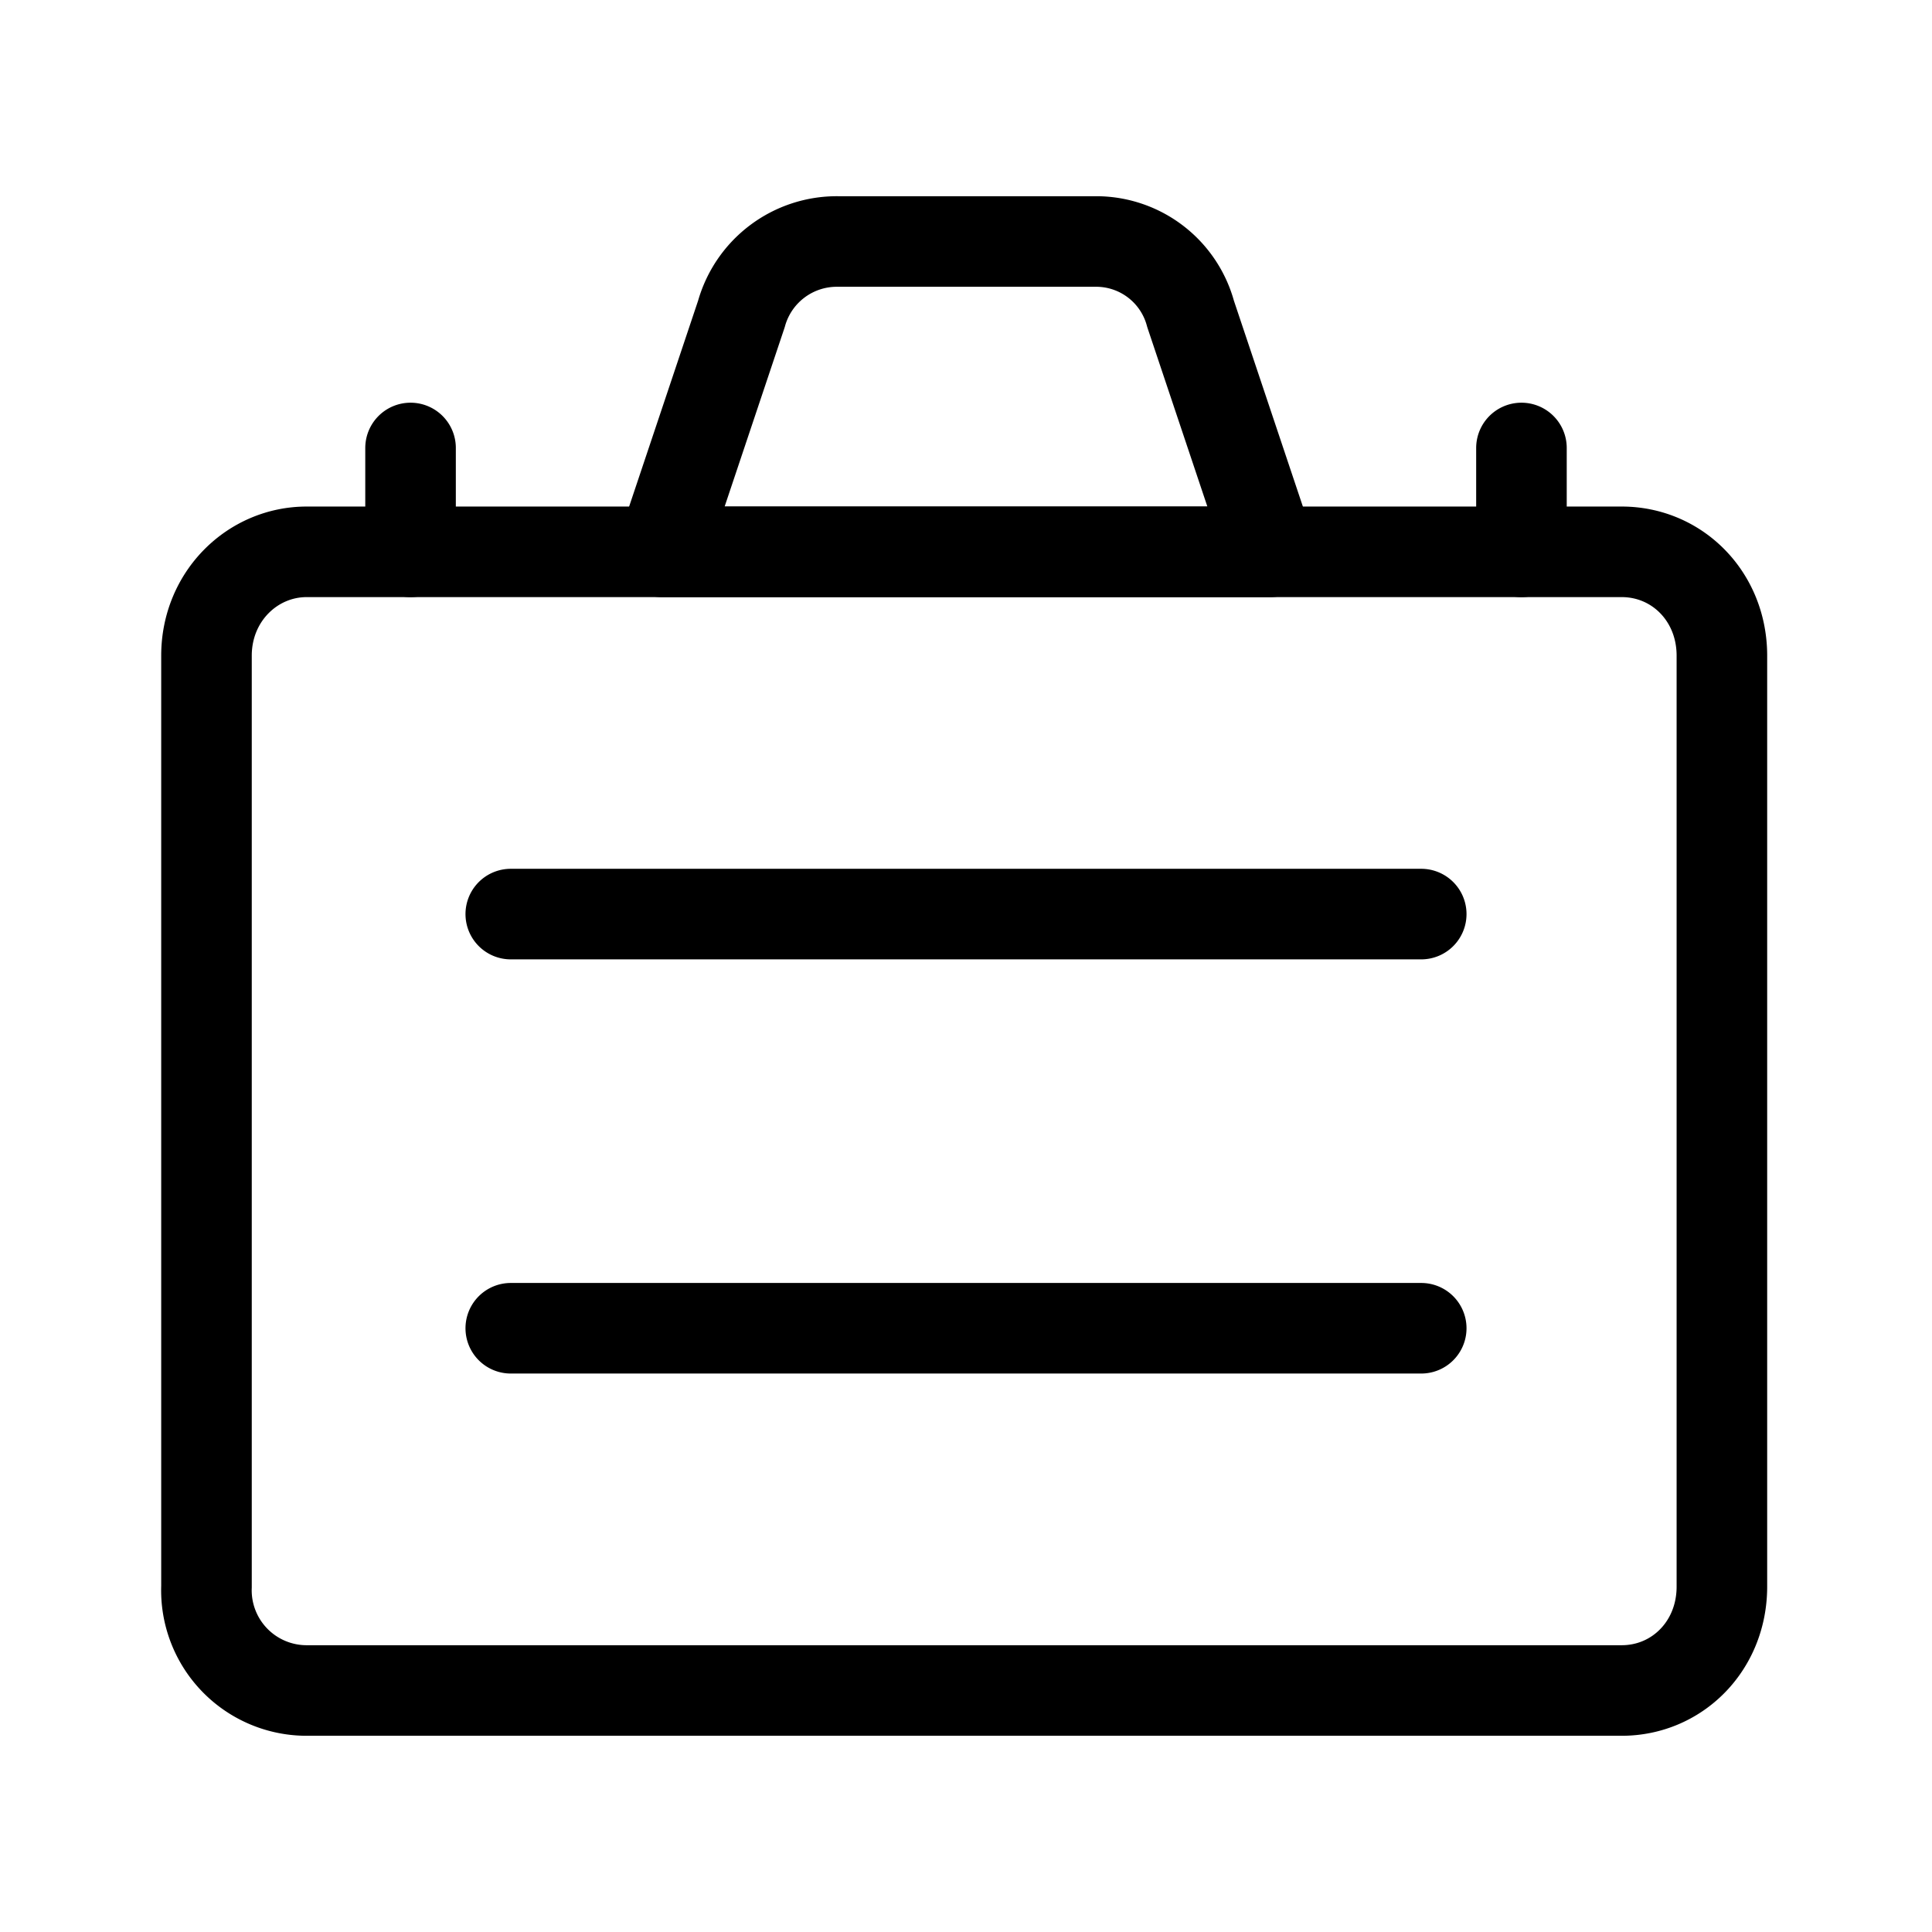 <svg xmlns="http://www.w3.org/2000/svg" viewBox="0 0 16 16">
  <g fill="none" stroke="#000" stroke-linecap="round" stroke-linejoin="round" stroke-width=".75">
    <path d="M2.54 4.57h10.89c.46 0 .83.37.83.86v7.71c0 .49-.37.86-.83.86H2.54a.83.83 0 01-.83-.86V5.43c0-.49.38-.86.83-.86zm1.69 3h7.54M4.23 11h7.54"/>
    <path d="M9.86 2.6a.81.81 0 00-.77-.6H6.94a.82.82 0 00-.8.6l-.66 1.97h5.04zM3.4 4.57v-.86m9.2.86v-.86"/>
  </g>
</svg>